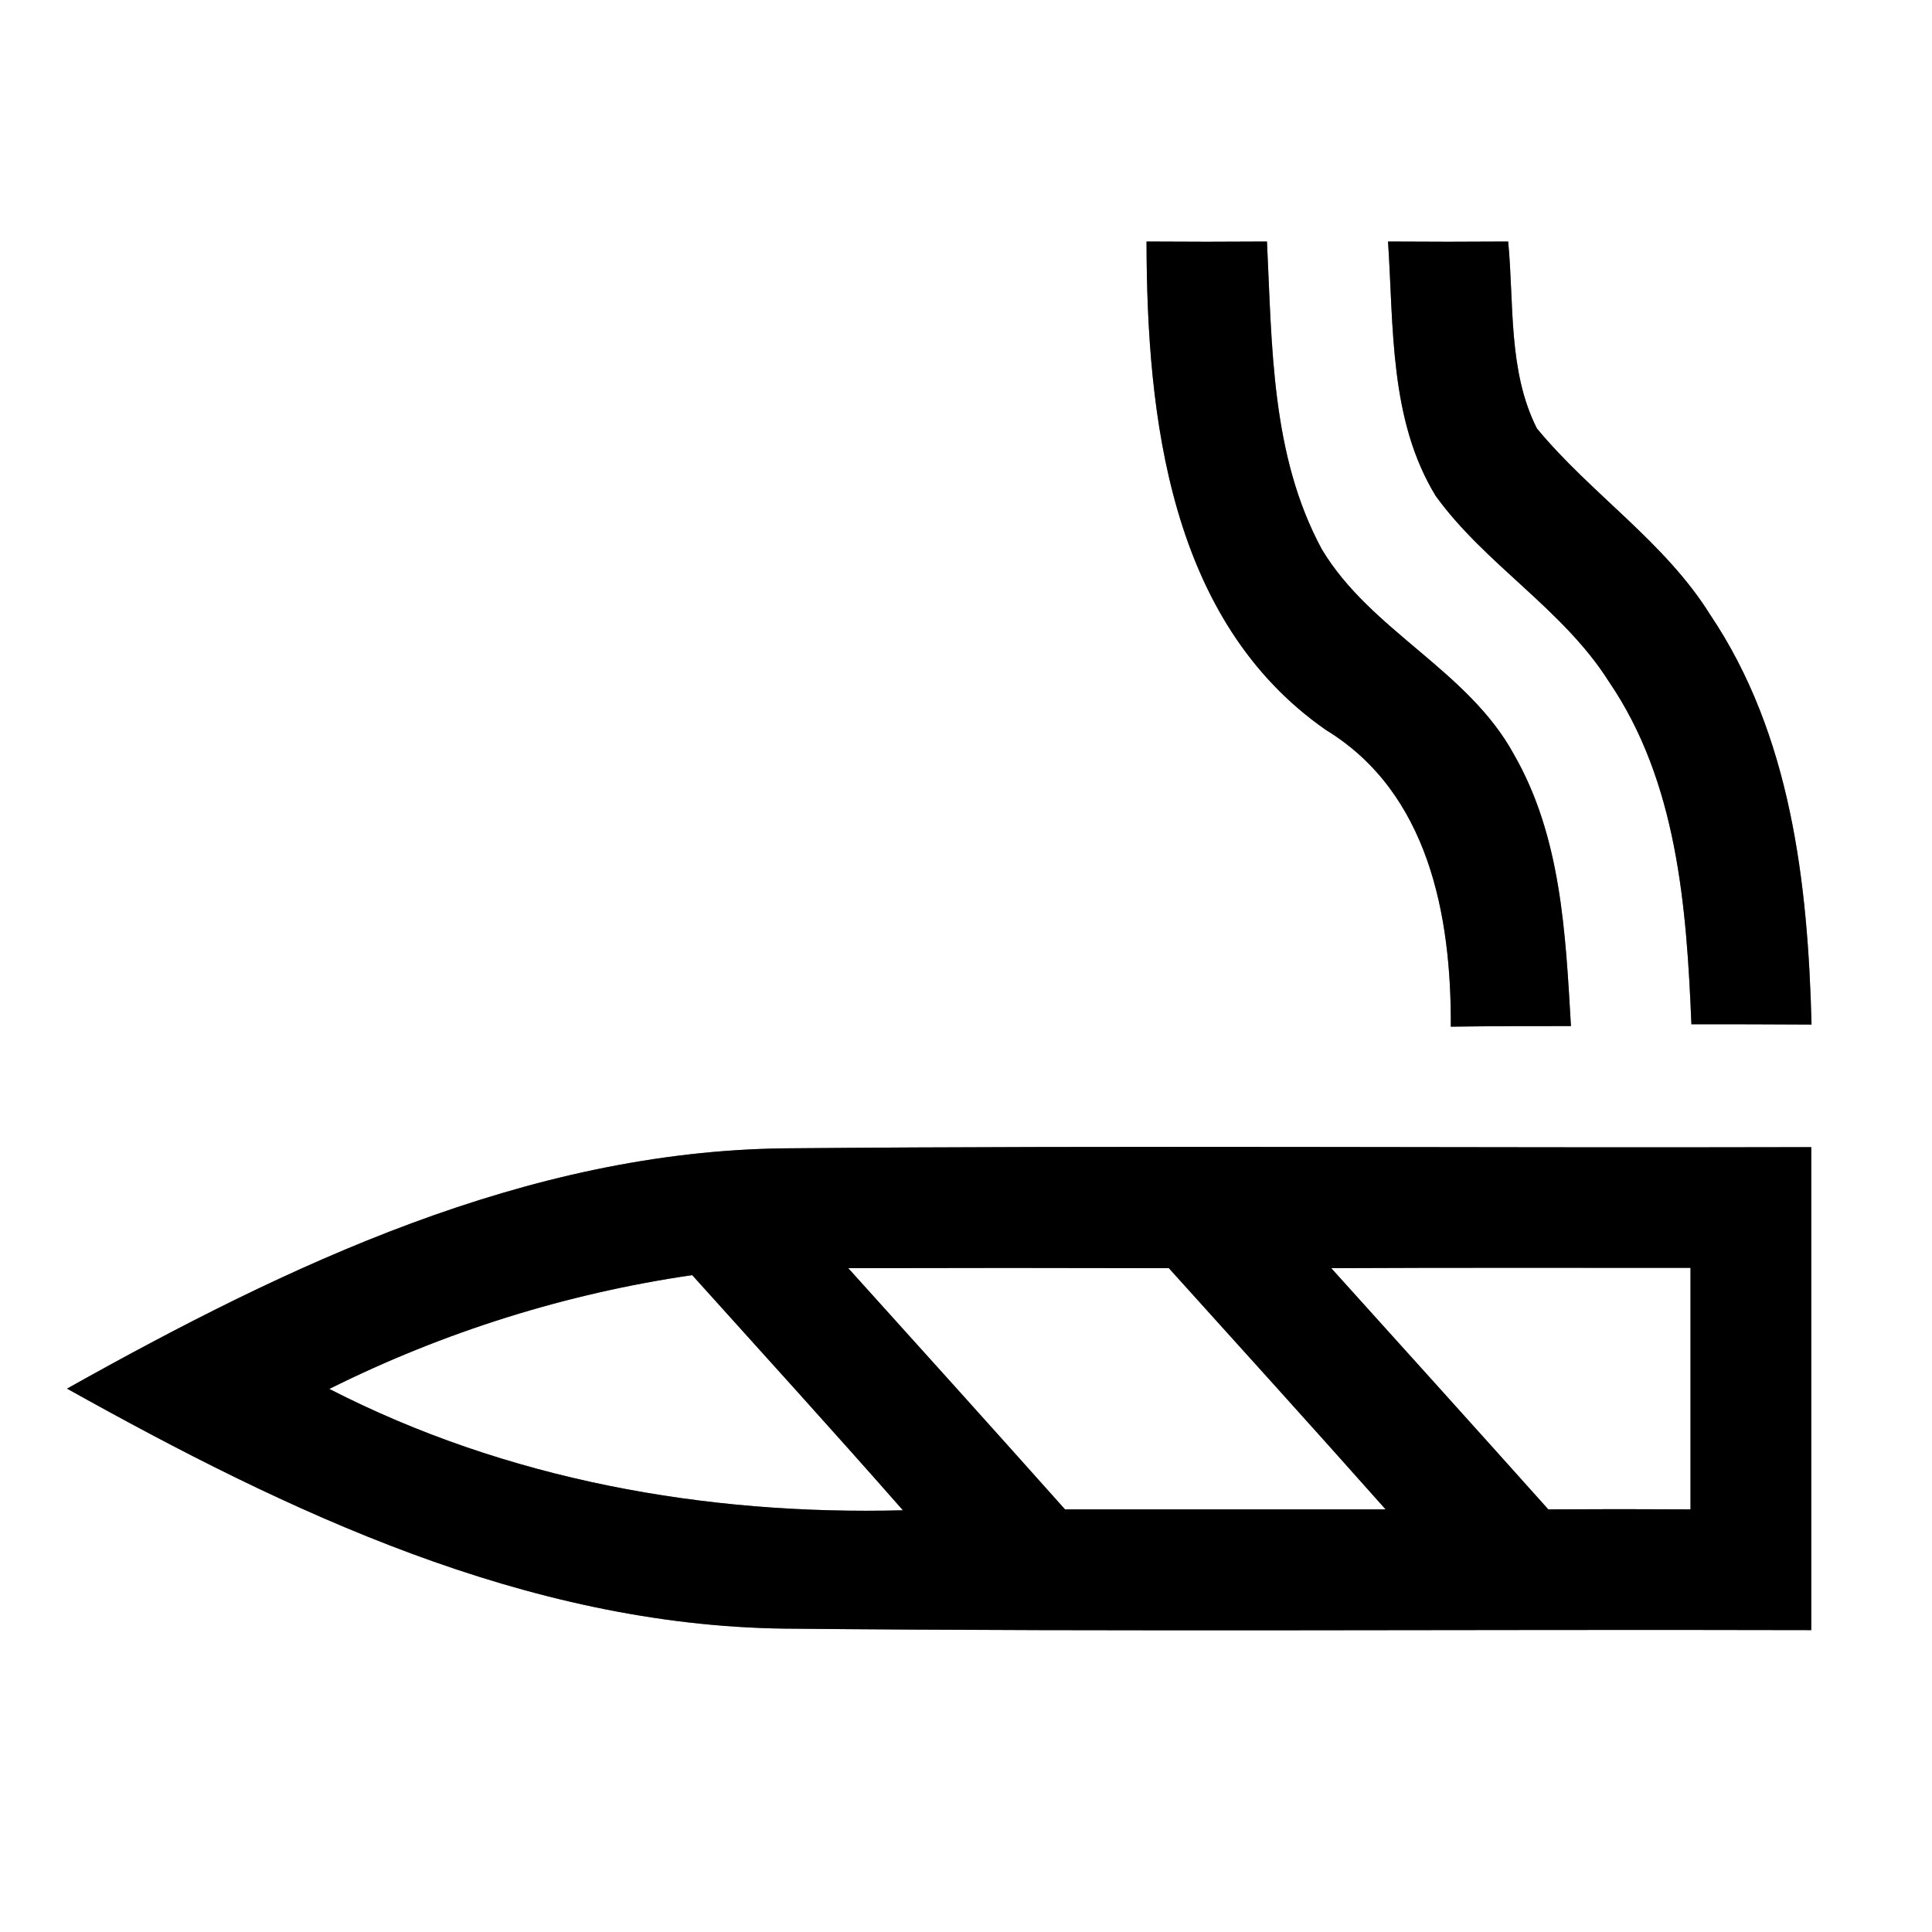 <?xml version="1.0" encoding="UTF-8" ?>
<!DOCTYPE svg PUBLIC "-//W3C//DTD SVG 1.1//EN" "http://www.w3.org/Graphics/SVG/1.1/DTD/svg11.dtd">
<svg width="64pt" height="64pt" viewBox="0 0 64 64" version="1.1" xmlns="http://www.w3.org/2000/svg">
<rect x="0" y="0" width="64" height="64" fill="#808080" stroke="none"/>
<g id="#ffffffff">
<path fill="#ffffff" opacity="1.00" d=" M 0.00 0.00 L 64.00 0.00 L 64.00 64.00 L 0.00 64.00 L 0.00 0.00 M 37.98 8.00 C 37.99 13.81 38.74 20.57 43.92 24.18 C 47.32 26.25 48.08 30.32 48.06 34.01 C 49.38 33.99 50.71 33.99 52.04 33.99 C 51.86 30.93 51.72 27.72 50.15 24.99 C 48.63 22.20 45.41 20.90 43.79 18.20 C 42.10 15.08 42.14 11.44 41.97 8.00 C 40.64 8.01 39.31 8.01 37.98 8.00 M 45.98 8.00 C 46.17 10.84 46.02 13.91 47.56 16.43 C 49.21 18.71 51.77 20.17 53.29 22.57 C 55.56 25.89 55.87 30.04 56.03 33.93 C 57.35 33.93 58.68 33.93 60.01 33.94 C 59.89 29.26 59.33 24.34 56.65 20.36 C 55.14 17.94 52.70 16.36 50.91 14.19 C 49.95 12.28 50.16 10.06 49.96 8.00 C 48.63 8.01 47.30 8.01 45.98 8.00 M 2.22 46.00 C 9.54 50.09 17.42 53.84 25.98 53.95 C 37.32 54.06 48.66 53.97 60.00 54.00 C 60.00 48.67 60.00 43.33 60.00 38.00 C 48.66 38.03 37.32 37.94 25.99 38.04 C 17.42 38.14 9.54 41.90 2.22 46.00 Z" />
<path fill="#ffffff" opacity="1.00" d=" M 28.10 42.01 C 31.64 42.00 35.18 42.00 38.72 42.01 C 41.12 44.67 43.52 47.32 45.90 50.00 C 42.36 50.00 38.82 50.00 35.28 50.00 C 32.89 47.32 30.50 44.67 28.10 42.01 Z" />
<path fill="#ffffff" opacity="1.00" d=" M 44.10 42.01 C 48.06 41.99 52.03 42.00 56.00 42.00 C 56.00 44.67 56.00 47.34 56.00 50.00 C 54.43 49.99 52.86 49.99 51.29 50.00 C 48.90 47.33 46.50 44.67 44.10 42.01 Z" />
<path fill="#ffffff" opacity="1.00" d=" M 10.91 46.01 C 14.70 44.12 18.75 42.85 22.93 42.24 C 25.26 44.83 27.61 47.41 29.91 50.03 C 23.36 50.20 16.77 49.02 10.91 46.01 Z" />
</g>
<g id="#000000ff">
<path fill="#000000" opacity="1.00" d=" M 37.98 8.00 C 39.31 8.01 40.64 8.01 41.97 8.00 C 42.14 11.44 42.10 15.08 43.79 18.20 C 45.41 20.90 48.63 22.20 50.15 24.99 C 51.72 27.72 51.86 30.93 52.04 33.99 C 50.71 33.99 49.38 33.99 48.06 34.01 C 48.08 30.32 47.32 26.25 43.92 24.18 C 38.74 20.57 37.99 13.81 37.98 8.00 Z" />
<path fill="#000000" opacity="1.00" d=" M 45.98 8.00 C 47.30 8.01 48.63 8.01 49.96 8.00 C 50.16 10.06 49.95 12.28 50.91 14.19 C 52.70 16.36 55.14 17.94 56.65 20.36 C 59.33 24.34 59.89 29.26 60.01 33.94 C 58.68 33.93 57.35 33.93 56.03 33.93 C 55.87 30.04 55.56 25.89 53.29 22.57 C 51.77 20.17 49.21 18.71 47.56 16.43 C 46.02 13.91 46.17 10.84 45.98 8.00 Z" />
<path fill="#000000" opacity="1.00" d=" M 2.22 46.00 C 9.54 41.90 17.42 38.14 25.99 38.04 C 37.32 37.94 48.66 38.03 60.00 38.00 C 60.00 43.33 60.00 48.67 60.00 54.00 C 48.66 53.97 37.32 54.06 25.98 53.95 C 17.42 53.84 9.54 50.09 2.22 46.00 M 28.10 42.01 C 30.50 44.67 32.89 47.32 35.28 50.00 C 38.82 50.00 42.36 50.00 45.90 50.00 C 43.52 47.32 41.12 44.67 38.72 42.01 C 35.18 42.00 31.64 42.00 28.10 42.01 M 44.10 42.01 C 46.50 44.67 48.90 47.33 51.29 50.00 C 52.86 49.99 54.43 49.99 56.00 50.00 C 56.00 47.34 56.00 44.67 56.00 42.00 C 52.03 42.00 48.06 41.99 44.10 42.01 M 10.91 46.01 C 16.77 49.02 23.36 50.20 29.91 50.03 C 27.61 47.41 25.26 44.83 22.93 42.24 C 18.75 42.85 14.70 44.12 10.91 46.01 Z" />
</g>
</svg>
